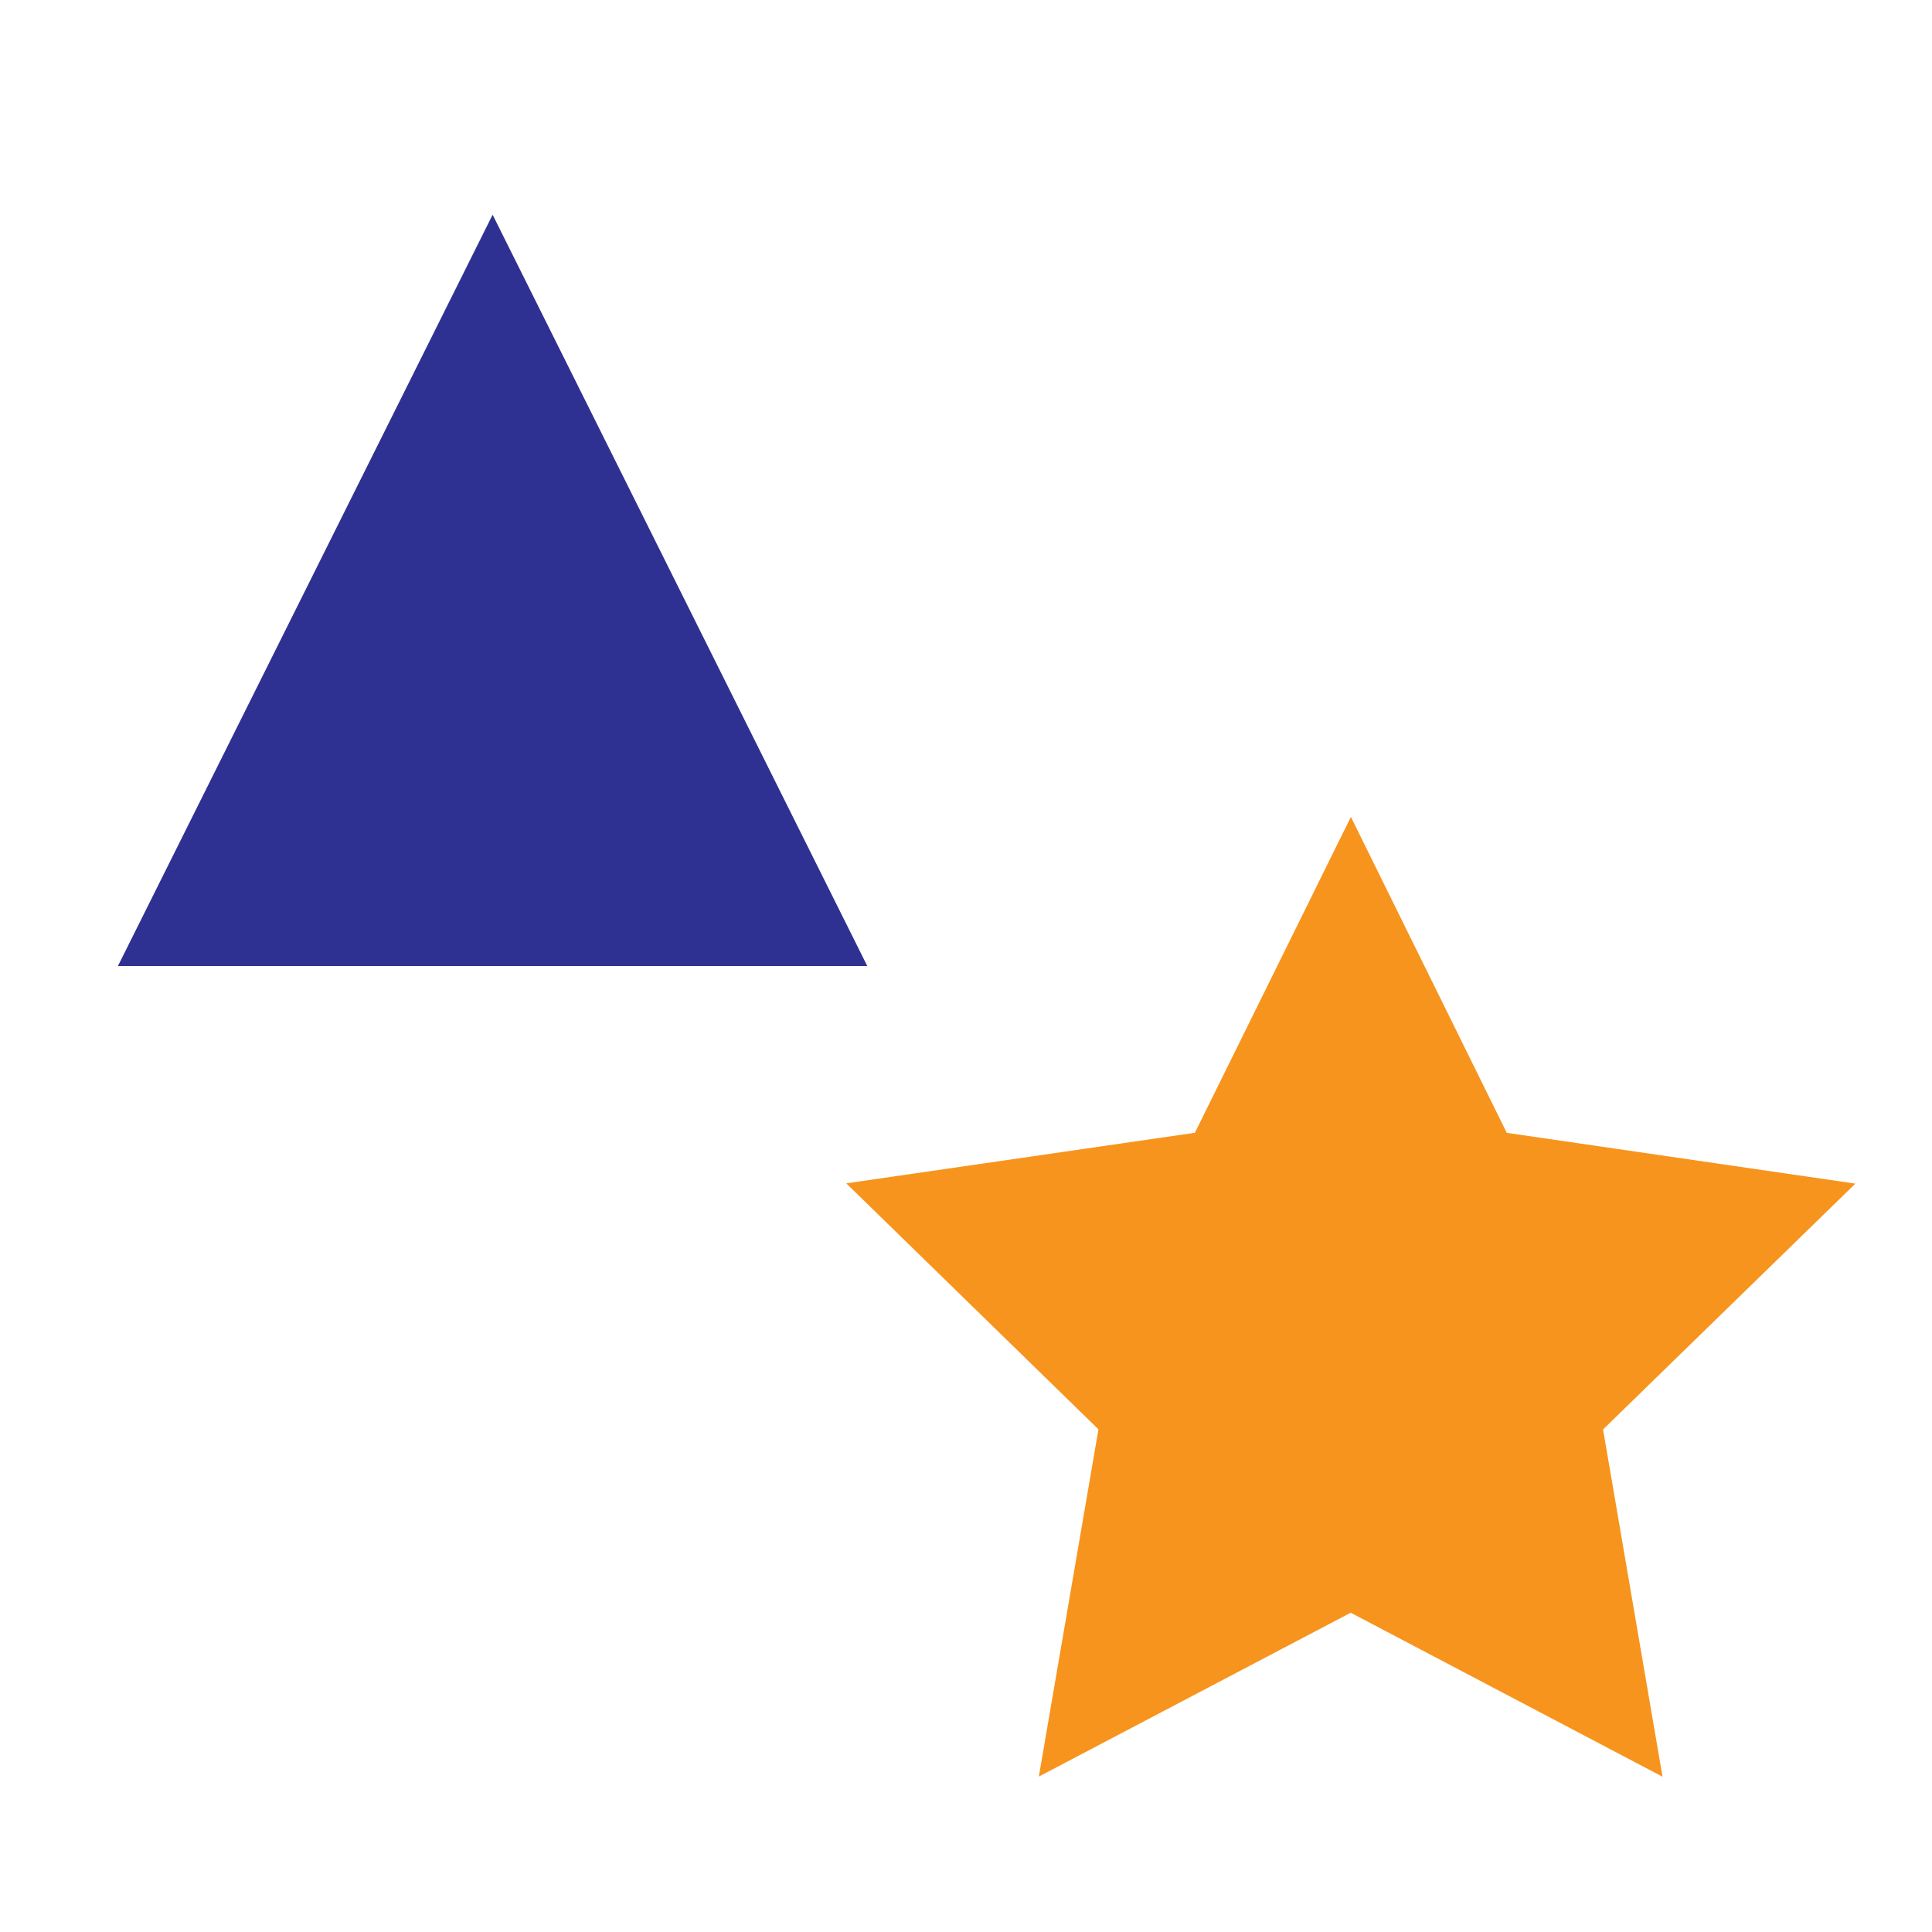 <svg id="Layer_1" data-name="Layer 1" xmlns="http://www.w3.org/2000/svg" viewBox="0 0 500 500"><defs><style>.cls-1{fill:#2e3192;}.cls-2{fill:#f7941d;}</style></defs><title>Artboard 1</title><polygon class="cls-1" points="127.49 55.57 30.52 250 224.45 250 127.49 55.57"/><polygon class="cls-2" points="430.26 459.81 349.56 417.37 268.85 459.78 284.28 369.91 219.01 306.25 309.24 293.16 349.61 211.41 389.95 293.18 480.17 306.32 414.87 369.94 430.26 459.81"/></svg>